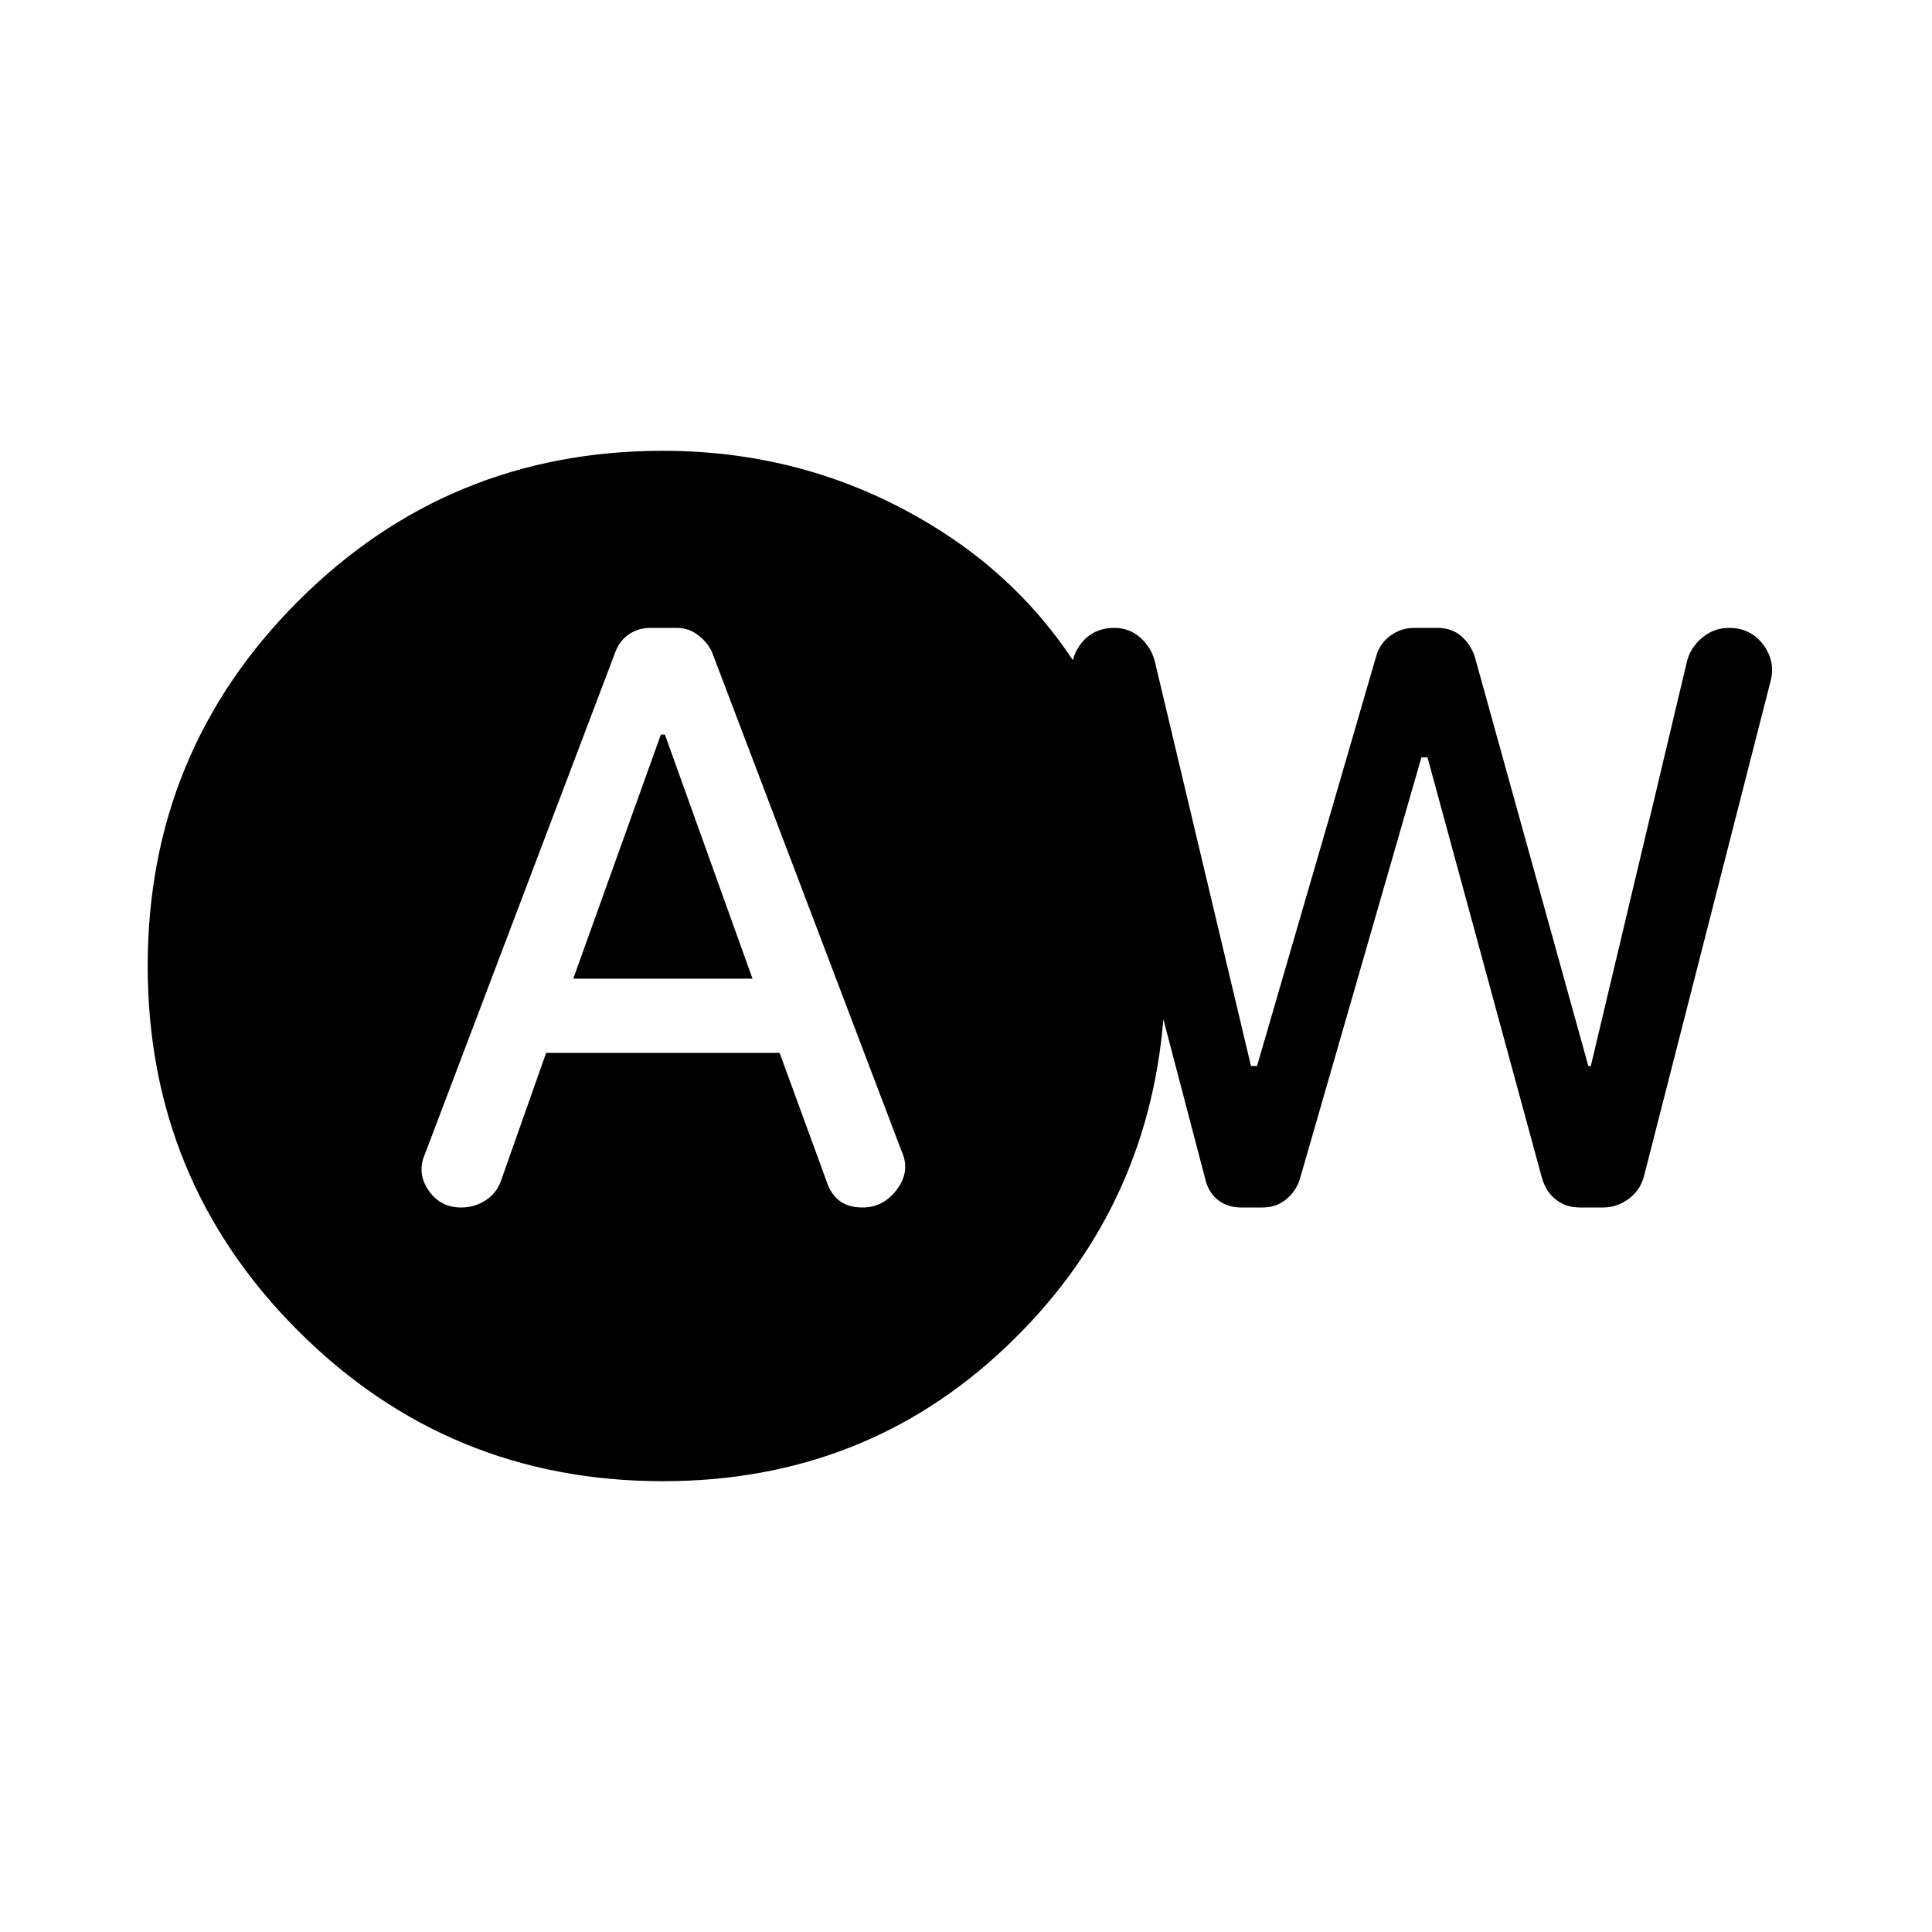 <svg xmlns="http://www.w3.org/2000/svg" height="20" viewBox="0 -960 960 960" width="20"><path d="M271.385-436.846h116l23.308 63.769q2 6.231 6.346 9.654T428.616-360q10.461 0 17.192-9.154 6.731-9.153 2.115-19l-94.231-248.077q-2.231-4.692-6.884-8.231Q342.154-648 336.462-648h-13.384q-5.693 0-10.346 3.038-4.654 3.039-6.885 8.731l-94.616 249.462q-4.23 9.462 1.616 18.115Q218.693-360 229.154-360q6.846 0 12.385-3.731 5.538-3.73 7.538-9.961l22.308-63.154Zm13.461-36.846L328.385-595h2l43.539 121.308h-89.078Zm44.539 249.691q-106.538 0-181.268-74.731-74.73-74.73-74.73-181.268t74.73-181.268q74.73-74.731 181.268-74.731 74.769 0 136.731 38.962 61.961 38.962 90.038 109.424l-22.693-34.233q-2.616-9.847 3.423-18Q542.922-648 553.768-648q7.231 0 12.577 4.615 5.346 4.616 7.346 11.462l47.923 201.616h3l59.385-204.232q2-6.23 7.231-9.846Q696.46-648 702.691-648h11.461q7.231 0 11.962 4.115 4.731 4.116 6.731 10.346l56.384 203.232h1.231l47.923-201.616q2-6.846 7.731-11.462Q851.845-648 859.075-648q10.846 0 17.077 8.346 6.231 8.346 3.615 18.192l-63 246.385q-2 6.846-7.73 10.962Q803.306-360 796.46-360h-11.461q-6.847 0-11.885-3.923-5.038-3.923-7.038-11.154l-56.77-208.616h-3l-60.538 210.001q-2 5.846-6.846 9.769T627.23-360h-10.462q-6.846 0-11.577-3.731-4.73-3.73-6.346-10.576l-20.769-79.233q-8 96.307-78.307 162.923t-170.384 66.616Z"/></svg>